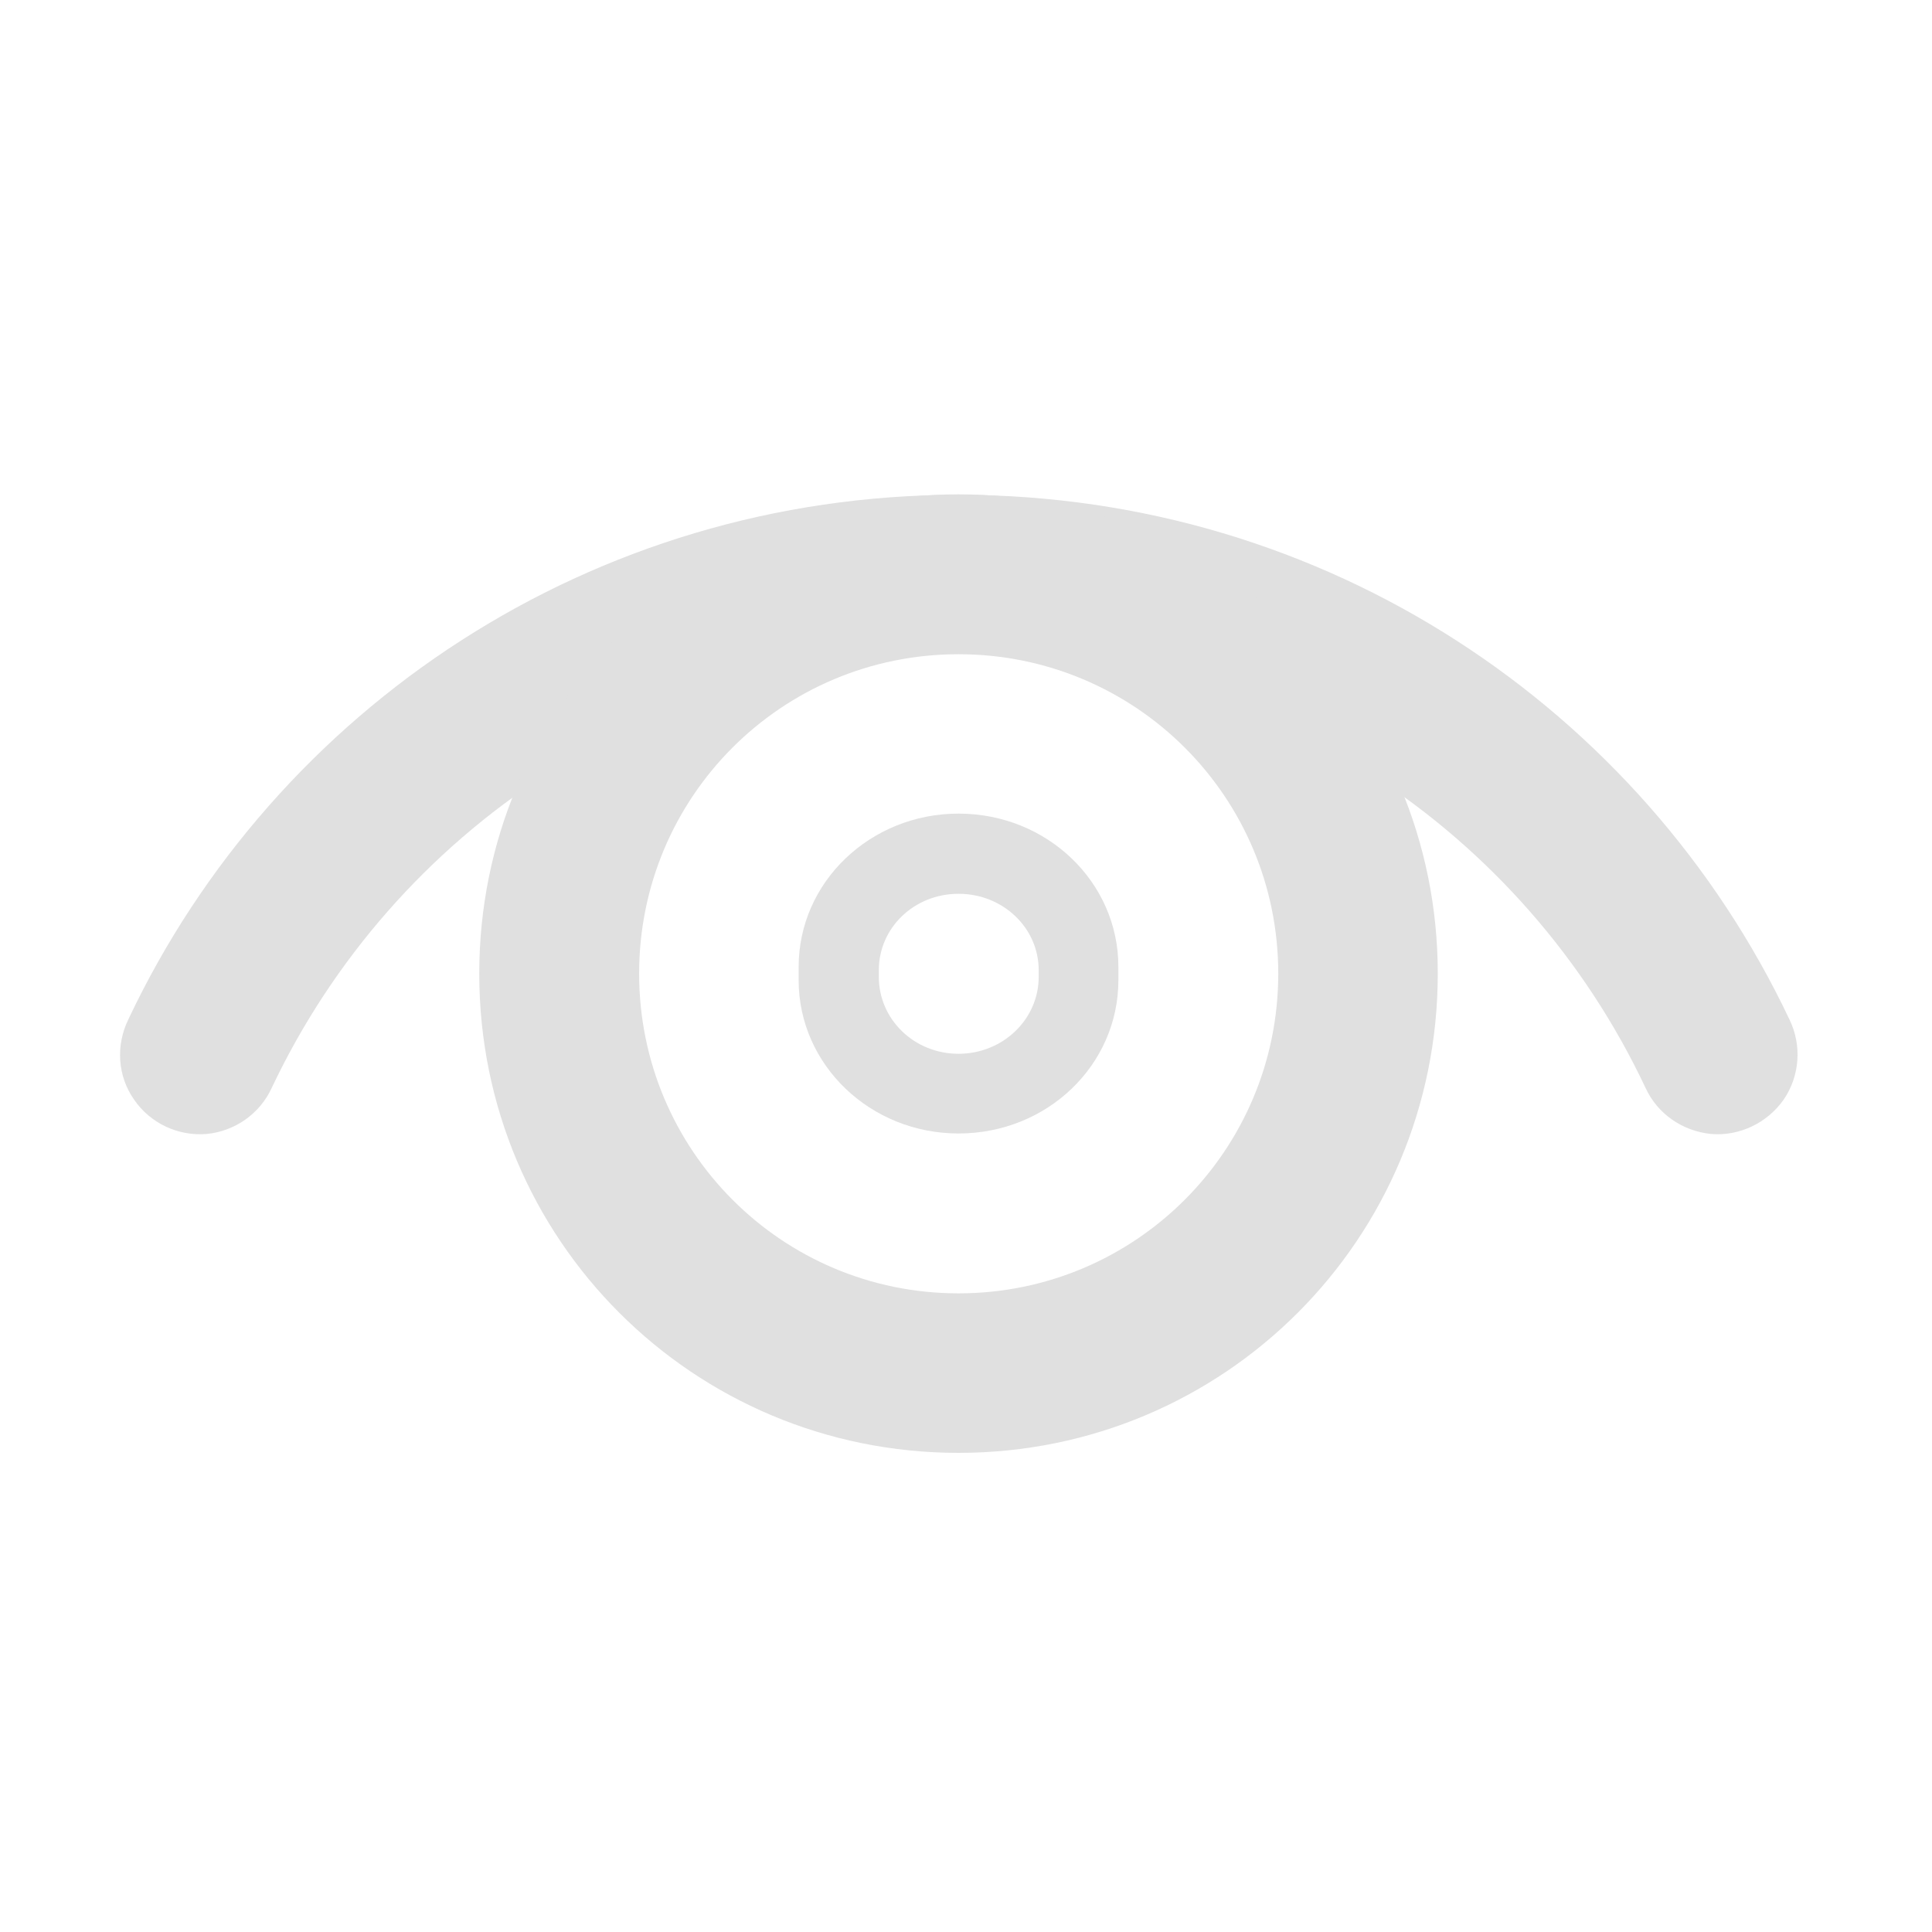 <svg height="16" viewBox="0 0 16 16" width="16" xmlns="http://www.w3.org/2000/svg"><g fill="#e0e0e0"><path d="m7.938 4.098c-3.035 0-5.66 1.77-6.875 4.344-.105.215-.09.469.047.664.133.195.363.305.602.285.234-.023.441-.168.539-.383 1.008-2.129 3.164-3.594 5.688-3.594 2.527 0 4.684 1.465 5.688 3.594.098.215.305.359.543.383.234.02.465-.09.602-.285.133-.195.152-.449.047-.664-1.219-2.574-3.84-4.344-6.879-4.344zm0 0"/><path d="m7.938 4.094c-2.199 0-3.969 1.77-3.969 3.969s1.77 3.969 3.969 3.969 3.969-1.77 3.969-3.969-1.77-3.969-3.969-3.969zm0 1.324c1.465 0 2.648 1.18 2.648 2.645s-1.184 2.648-2.648 2.648-2.645-1.184-2.645-2.648 1.18-2.645 2.645-2.645zm0 0"/><path d="m7.938 6.738c-.73 0-1.324.566-1.324 1.27v.109c0 .703.594 1.27 1.324 1.27.734 0 1.324-.566 1.324-1.27v-.109c0-.703-.59-1.27-1.324-1.27zm0 .664c.367 0 .664.281.664.633v.055c0 .352-.297.637-.664.637s-.66-.285-.66-.637v-.055c0-.352.293-.633.66-.633zm0 0"/></g></svg>